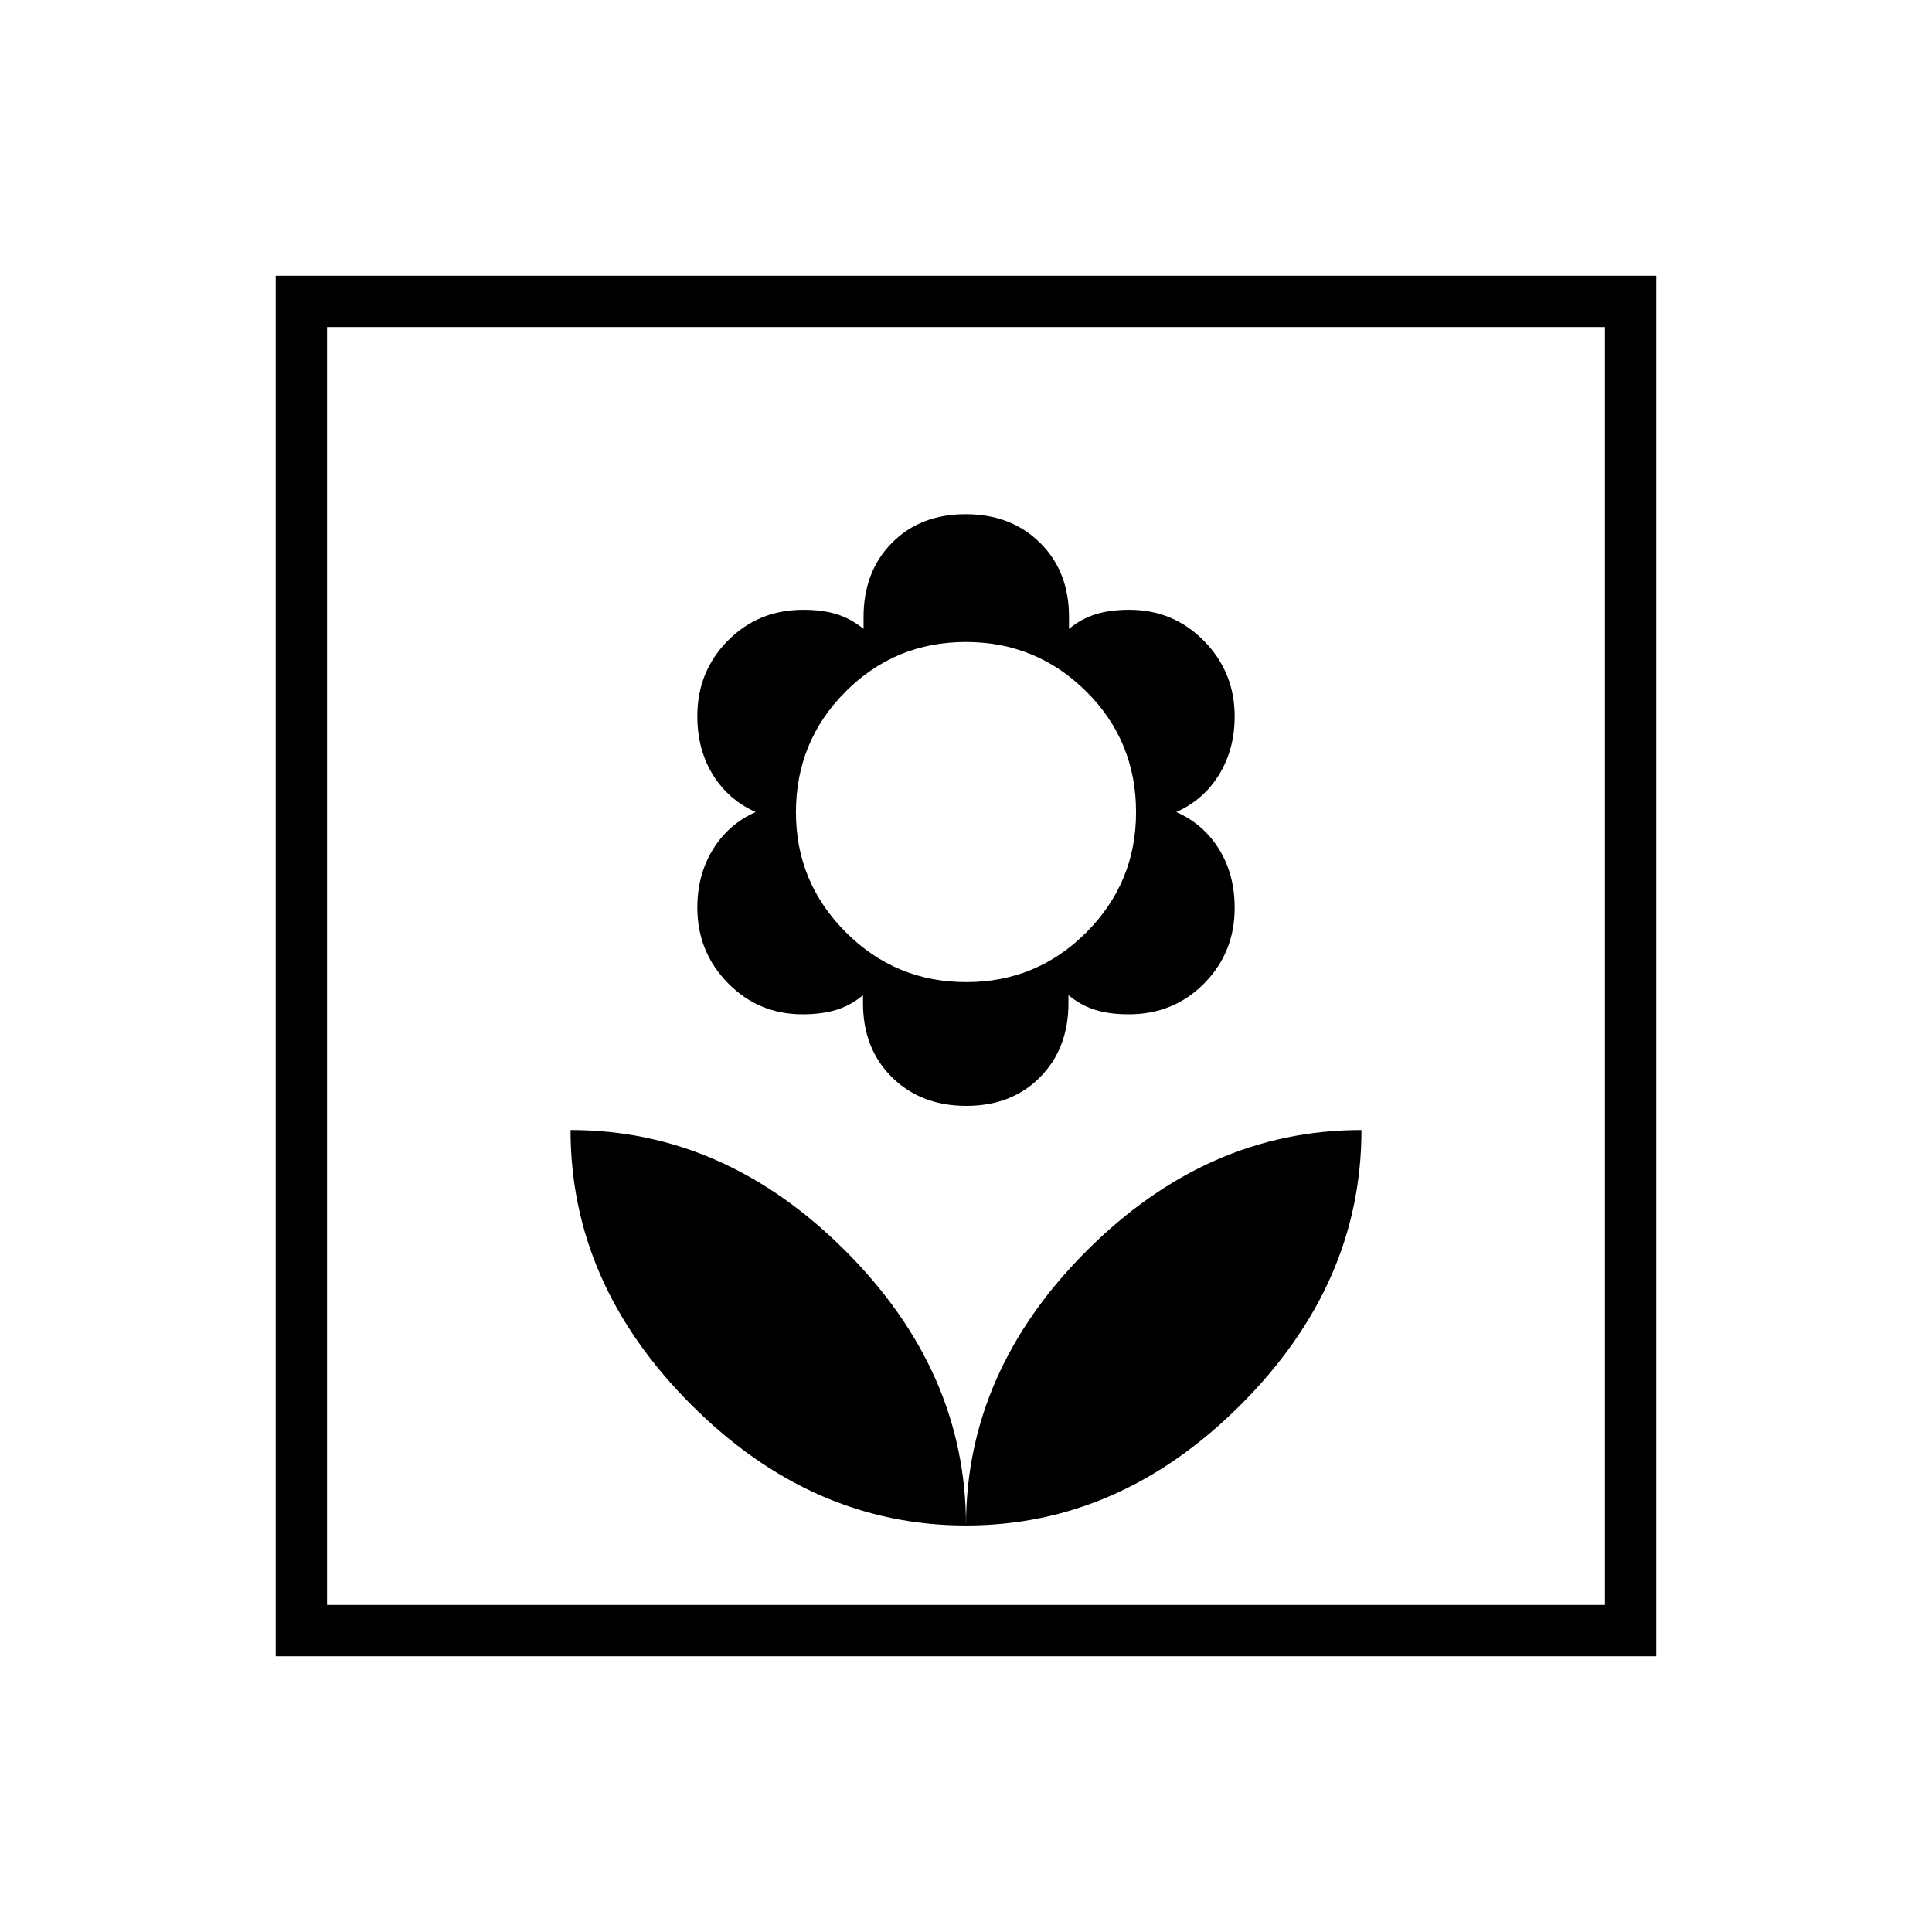 <svg xmlns="http://www.w3.org/2000/svg" height="24" viewBox="0 -960 960 960" width="24"><path d="M480-202q0-76.54-59.98-136.52-59.98-59.98-136.52-59.98 0 76.54 59.98 136.52Q403.46-202 480-202Zm.17-208.5q22.56 0 36.65-14.26t14.09-36.92v-3.82q6.09 5 13.15 7.25 7.05 2.25 16.83 2.25 22.27 0 37.44-15.33 15.17-15.34 15.17-37.49 0-16.68-7.74-29.18-7.73-12.5-21.26-18.5 13.53-6 21.26-18.6 7.74-12.6 7.74-28.9 0-21.99-15.2-37.49Q583.1-657 561.14-657q-9.64 0-16.81 2.25-7.17 2.25-13.15 7.25v-6q0-22.58-14.4-36.79-14.39-14.21-36.95-14.21-22.56 0-36.65 14.26t-14.09 36.92v5.82q-6.09-5-13.15-7.25-7.05-2.25-16.83-2.25-22.27 0-37.44 15.33-15.17 15.34-15.17 37.49 0 16.68 7.74 29.18 7.73 12.5 21.26 18.5-13.53 6-21.26 18.6-7.74 12.6-7.74 28.9 0 21.99 15.2 37.49Q376.9-456 398.86-456q9.64 0 16.81-2.25 7.17-2.25 13.15-7.25v4q0 22.58 14.4 36.79 14.39 14.21 36.95 14.21Zm-.07-61.5q-35.1 0-59.85-24.8t-24.75-59.5q0-35.35 24.65-60.02Q444.8-641 479.9-641t59.85 24.58q24.75 24.57 24.75 60.07 0 34.85-24.65 59.6T480.1-472Zm-.1 270q76.54 0 136.52-59.98 59.98-59.98 59.98-136.52-76.54 0-136.52 59.98Q480-278.54 480-202Zm-343 65v-686h686v686H137Zm25.5-25.5h635v-635h-635v635Zm0 0v-635 635Z"/></svg>